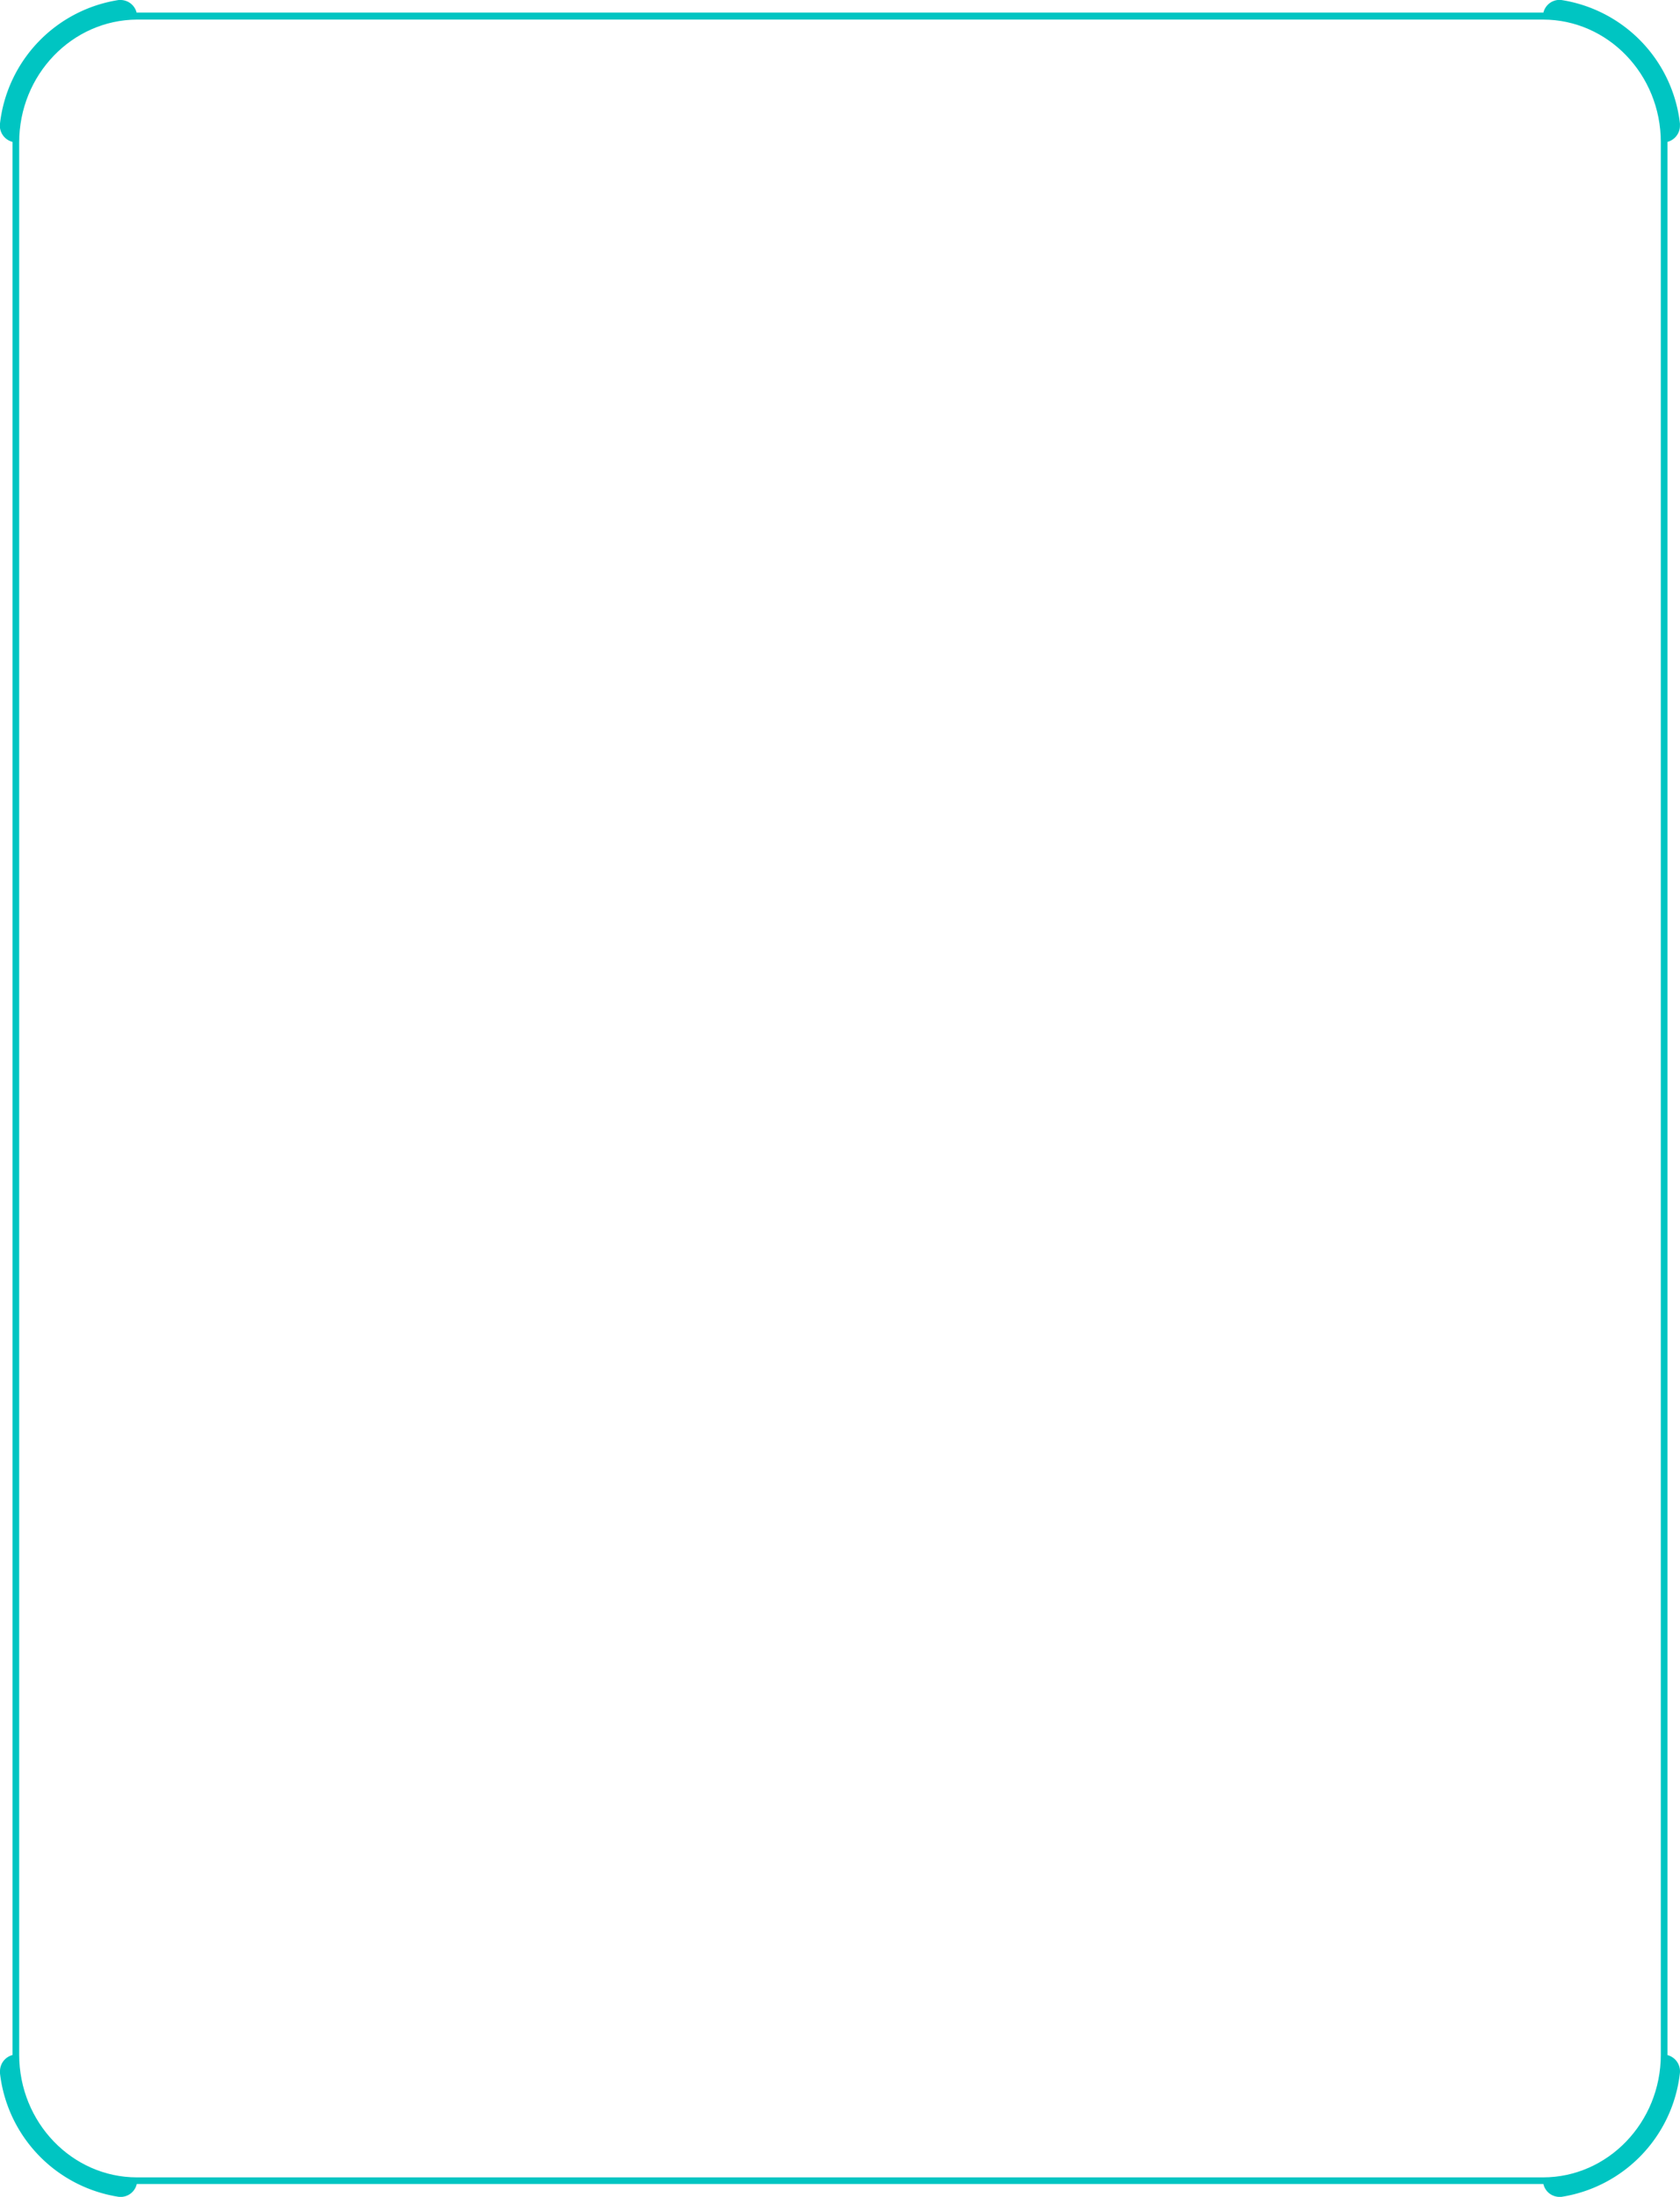 <svg id="Layer_1" data-name="Layer 1" xmlns="http://www.w3.org/2000/svg" viewBox="0 0 220.59 288.34"><defs><style>.cls-1{fill:#00c5c2;}</style></defs><title>ConTraining_Outs</title><g id="Group_108" data-name="Group 108"><g id="Group_106" data-name="Group 106"><path id="Path_1760" data-name="Path 1760" class="cls-1" d="M1.64,269.65v-251c0-9.37,7.33-17,16.35-17H202.6c9,0,16.35,7.63,16.35,17v251c0,9.38-7.33,17-16.35,17H18C9,286.65,1.64,279,1.64,269.65Zm216.43-251c0-8.87-6.94-16.08-15.47-16.08H18C9.46,2.61,2.52,9.82,2.52,18.69v251c0,8.87,6.94,16.09,15.47,16.09H202.6c8.53,0,15.47-7.22,15.47-16.09Z"/></g><g id="Group_107" data-name="Group 107"><path id="Path_1761" data-name="Path 1761" class="cls-1" d="M2.16,269.65h0A2.2,2.2,0,0,0,0,271.89c0,.08,0,.17,0,.25a18.55,18.55,0,0,0,15.57,16.19A2.18,2.18,0,0,0,18,286.4a2.72,2.72,0,0,0,0-.28h0C9.24,286.12,2.16,278.74,2.16,269.65Z"/><path id="Path_1762" data-name="Path 1762" class="cls-1" d="M202.6,286.12h0a2.17,2.17,0,0,0,2.12,2.22H205a18.54,18.54,0,0,0,15.57-16.19,2.2,2.2,0,0,0-1.88-2.47l-.25,0h0C218.43,278.74,211.34,286.12,202.6,286.12Z"/><path id="Path_1763" data-name="Path 1763" class="cls-1" d="M218.43,18.69h0a2.19,2.19,0,0,0,2.15-2.24,2.11,2.11,0,0,0,0-.25A18.53,18.53,0,0,0,205,0a2.17,2.17,0,0,0-2.39,1.93,1.41,1.41,0,0,0,0,.29h0C211.34,2.23,218.43,9.6,218.43,18.69Z"/><path id="Path_1764" data-name="Path 1764" class="cls-1" d="M18,2.23h0A2.18,2.18,0,0,0,15.87,0h-.28A18.55,18.55,0,0,0,0,16.2a2.2,2.2,0,0,0,1.89,2.47l.24,0h0C2.16,9.6,9.24,2.23,18,2.23Z"/></g></g></svg>